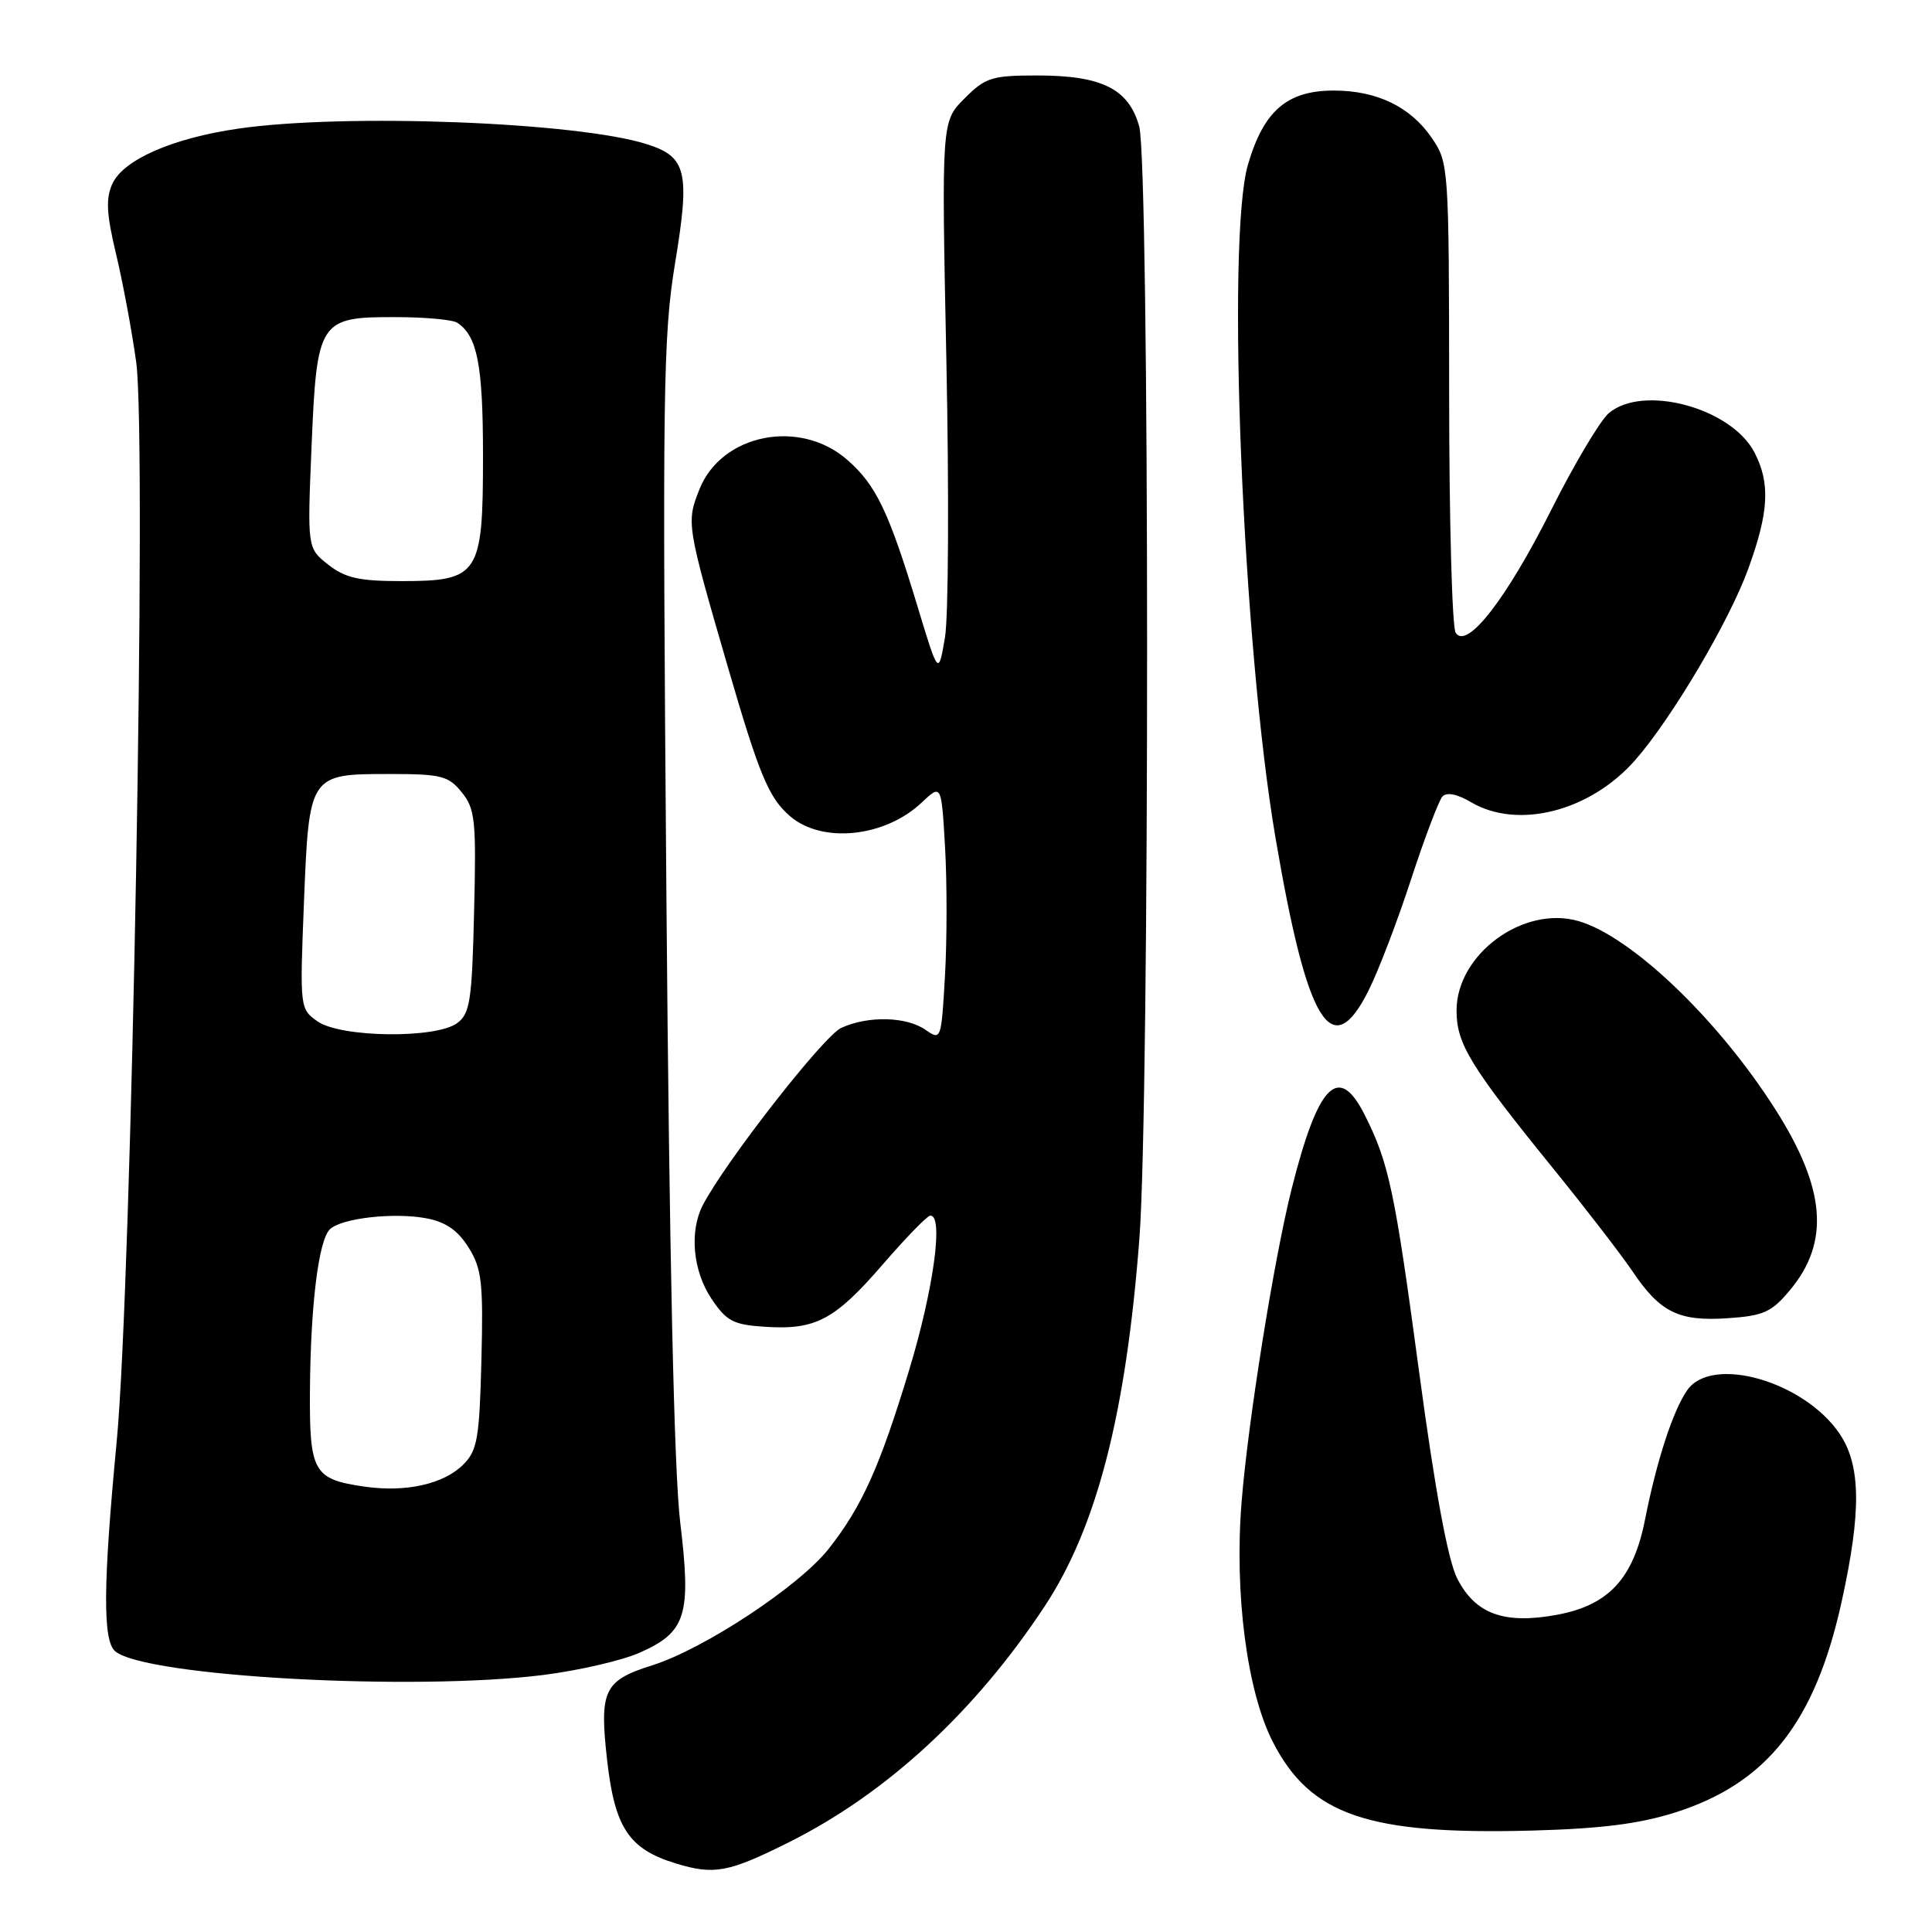 <?xml version="1.0" encoding="UTF-8" standalone="no"?>
<!DOCTYPE svg PUBLIC "-//W3C//DTD SVG 1.1//EN" "http://www.w3.org/Graphics/SVG/1.1/DTD/svg11.dtd" >
<svg xmlns="http://www.w3.org/2000/svg" xmlns:xlink="http://www.w3.org/1999/xlink" version="1.1" viewBox="0 0 256 256">
 <g >
 <path fill="currentColor"
d=" M 104.63 244.06 C 117.53 237.59 129.18 226.83 138.40 212.88 C 145.33 202.39 149.21 187.31 150.98 164.05 C 152.35 145.96 152.33 21.71 150.95 16.75 C 149.57 11.78 146.01 10.00 137.47 10.00 C 131.42 10.00 130.58 10.26 127.80 13.05 C 124.75 16.10 124.75 16.10 125.40 47.80 C 125.76 65.23 125.68 81.75 125.21 84.50 C 124.35 89.50 124.35 89.50 121.62 80.50 C 117.76 67.75 116.11 64.31 112.29 60.95 C 106.01 55.43 95.63 57.47 92.69 64.81 C 90.92 69.24 90.97 69.54 96.48 88.50 C 100.61 102.70 101.86 105.69 104.65 108.12 C 108.89 111.81 117.22 110.97 122.12 106.35 C 124.74 103.88 124.74 103.88 125.22 112.19 C 125.49 116.76 125.49 124.42 125.22 129.21 C 124.73 137.80 124.70 137.90 122.64 136.46 C 120.11 134.69 115.04 134.57 111.47 136.20 C 109.14 137.26 96.12 153.94 93.13 159.68 C 91.32 163.17 91.81 168.42 94.28 172.10 C 96.28 175.08 97.17 175.54 101.43 175.81 C 108.09 176.24 110.62 174.89 117.00 167.51 C 120.03 164.01 122.84 161.12 123.25 161.08 C 125.07 160.89 123.72 170.82 120.46 181.56 C 116.57 194.39 114.22 199.61 109.81 205.22 C 105.92 210.16 93.32 218.48 86.46 220.65 C 80.01 222.68 79.40 223.96 80.45 233.26 C 81.46 242.18 83.33 245.00 89.50 246.90 C 94.64 248.48 96.53 248.12 104.63 244.06 Z  M 222.04 240.14 C 234.13 236.28 240.49 228.22 244.01 212.31 C 246.66 200.30 246.59 194.17 243.75 189.97 C 239.04 183.02 226.84 179.53 223.57 184.20 C 221.69 186.89 219.52 193.53 217.98 201.33 C 216.43 209.17 213.17 212.70 206.30 213.97 C 199.30 215.26 195.48 213.87 193.08 209.14 C 191.86 206.73 190.16 197.55 188.07 182.00 C 184.81 157.73 184.04 154.11 180.84 147.75 C 177.37 140.84 174.66 143.58 171.14 157.57 C 168.80 166.89 165.37 188.34 164.52 199.00 C 163.54 211.13 165.23 224.12 168.65 230.80 C 173.62 240.52 181.26 243.14 203.00 242.56 C 212.18 242.31 217.24 241.67 222.04 240.14 Z  M 72.02 221.94 C 76.68 221.35 82.40 220.03 84.74 219.00 C 90.93 216.26 91.62 214.05 90.13 201.71 C 89.32 195.00 88.69 166.46 88.30 118.50 C 87.76 51.94 87.86 44.56 89.45 34.88 C 91.45 22.77 90.98 20.79 85.76 19.12 C 76.59 16.17 45.76 14.99 31.61 17.04 C 22.86 18.30 16.34 21.16 14.88 24.37 C 14.00 26.30 14.11 28.36 15.38 33.67 C 16.28 37.43 17.48 43.88 18.05 48.00 C 19.47 58.30 17.45 170.04 15.47 190.93 C 13.65 210.01 13.60 217.42 15.27 218.81 C 19.30 222.15 54.74 224.11 72.02 221.94 Z  M 237.18 170.95 C 242.49 164.59 241.92 157.51 235.27 147.04 C 227.67 135.07 216.15 124.05 209.13 122.04 C 201.84 119.95 193.00 126.45 193.00 133.90 C 193.00 138.33 194.81 141.28 205.94 155.00 C 210.18 160.22 214.84 166.28 216.31 168.45 C 219.96 173.89 222.45 175.12 228.94 174.67 C 233.68 174.35 234.75 173.87 237.18 170.95 Z  M 181.34 131.25 C 182.65 128.64 185.19 122.00 186.98 116.50 C 188.78 111.00 190.65 106.07 191.13 105.54 C 191.69 104.94 193.09 105.21 194.91 106.29 C 201.13 109.96 210.71 107.51 216.67 100.72 C 221.52 95.19 229.13 82.33 231.65 75.38 C 234.39 67.85 234.59 64.04 232.48 59.96 C 229.42 54.04 217.71 50.88 213.17 54.75 C 212.04 55.71 208.62 61.45 205.58 67.50 C 199.61 79.39 194.35 86.16 192.88 83.84 C 192.41 83.10 192.02 68.80 192.02 52.06 C 192.00 22.16 191.96 21.57 189.75 18.32 C 186.92 14.16 182.47 12.00 176.73 12.00 C 170.54 12.00 167.44 14.68 165.36 21.82 C 162.46 31.78 164.65 85.43 169.01 111.01 C 173.21 135.71 176.45 141.02 181.34 131.25 Z  M 48.34 196.99 C 41.51 196.01 40.99 195.09 41.07 184.13 C 41.16 172.89 42.21 164.39 43.70 162.90 C 45.18 161.42 52.17 160.62 56.48 161.43 C 59.06 161.91 60.67 163.03 62.09 165.30 C 63.84 168.11 64.05 169.94 63.79 180.22 C 63.53 190.58 63.25 192.20 61.40 194.05 C 58.80 196.65 53.80 197.77 48.34 196.99 Z  M 42.08 135.34 C 39.74 133.70 39.72 133.56 40.27 119.72 C 40.95 102.57 40.96 102.56 51.62 102.56 C 58.46 102.56 59.42 102.80 61.18 104.98 C 62.96 107.17 63.12 108.70 62.82 120.78 C 62.54 132.66 62.28 134.32 60.56 135.58 C 57.72 137.65 45.14 137.49 42.08 135.34 Z  M 43.49 74.82 C 40.72 72.63 40.72 72.63 41.28 59.23 C 41.98 42.46 42.28 41.99 52.40 42.02 C 56.31 42.02 60.00 42.36 60.60 42.77 C 63.26 44.54 64.00 48.38 64.00 60.43 C 64.00 76.20 63.48 77.00 53.13 77.00 C 47.59 77.00 45.74 76.58 43.49 74.82 Z "/>
</g>
</svg>